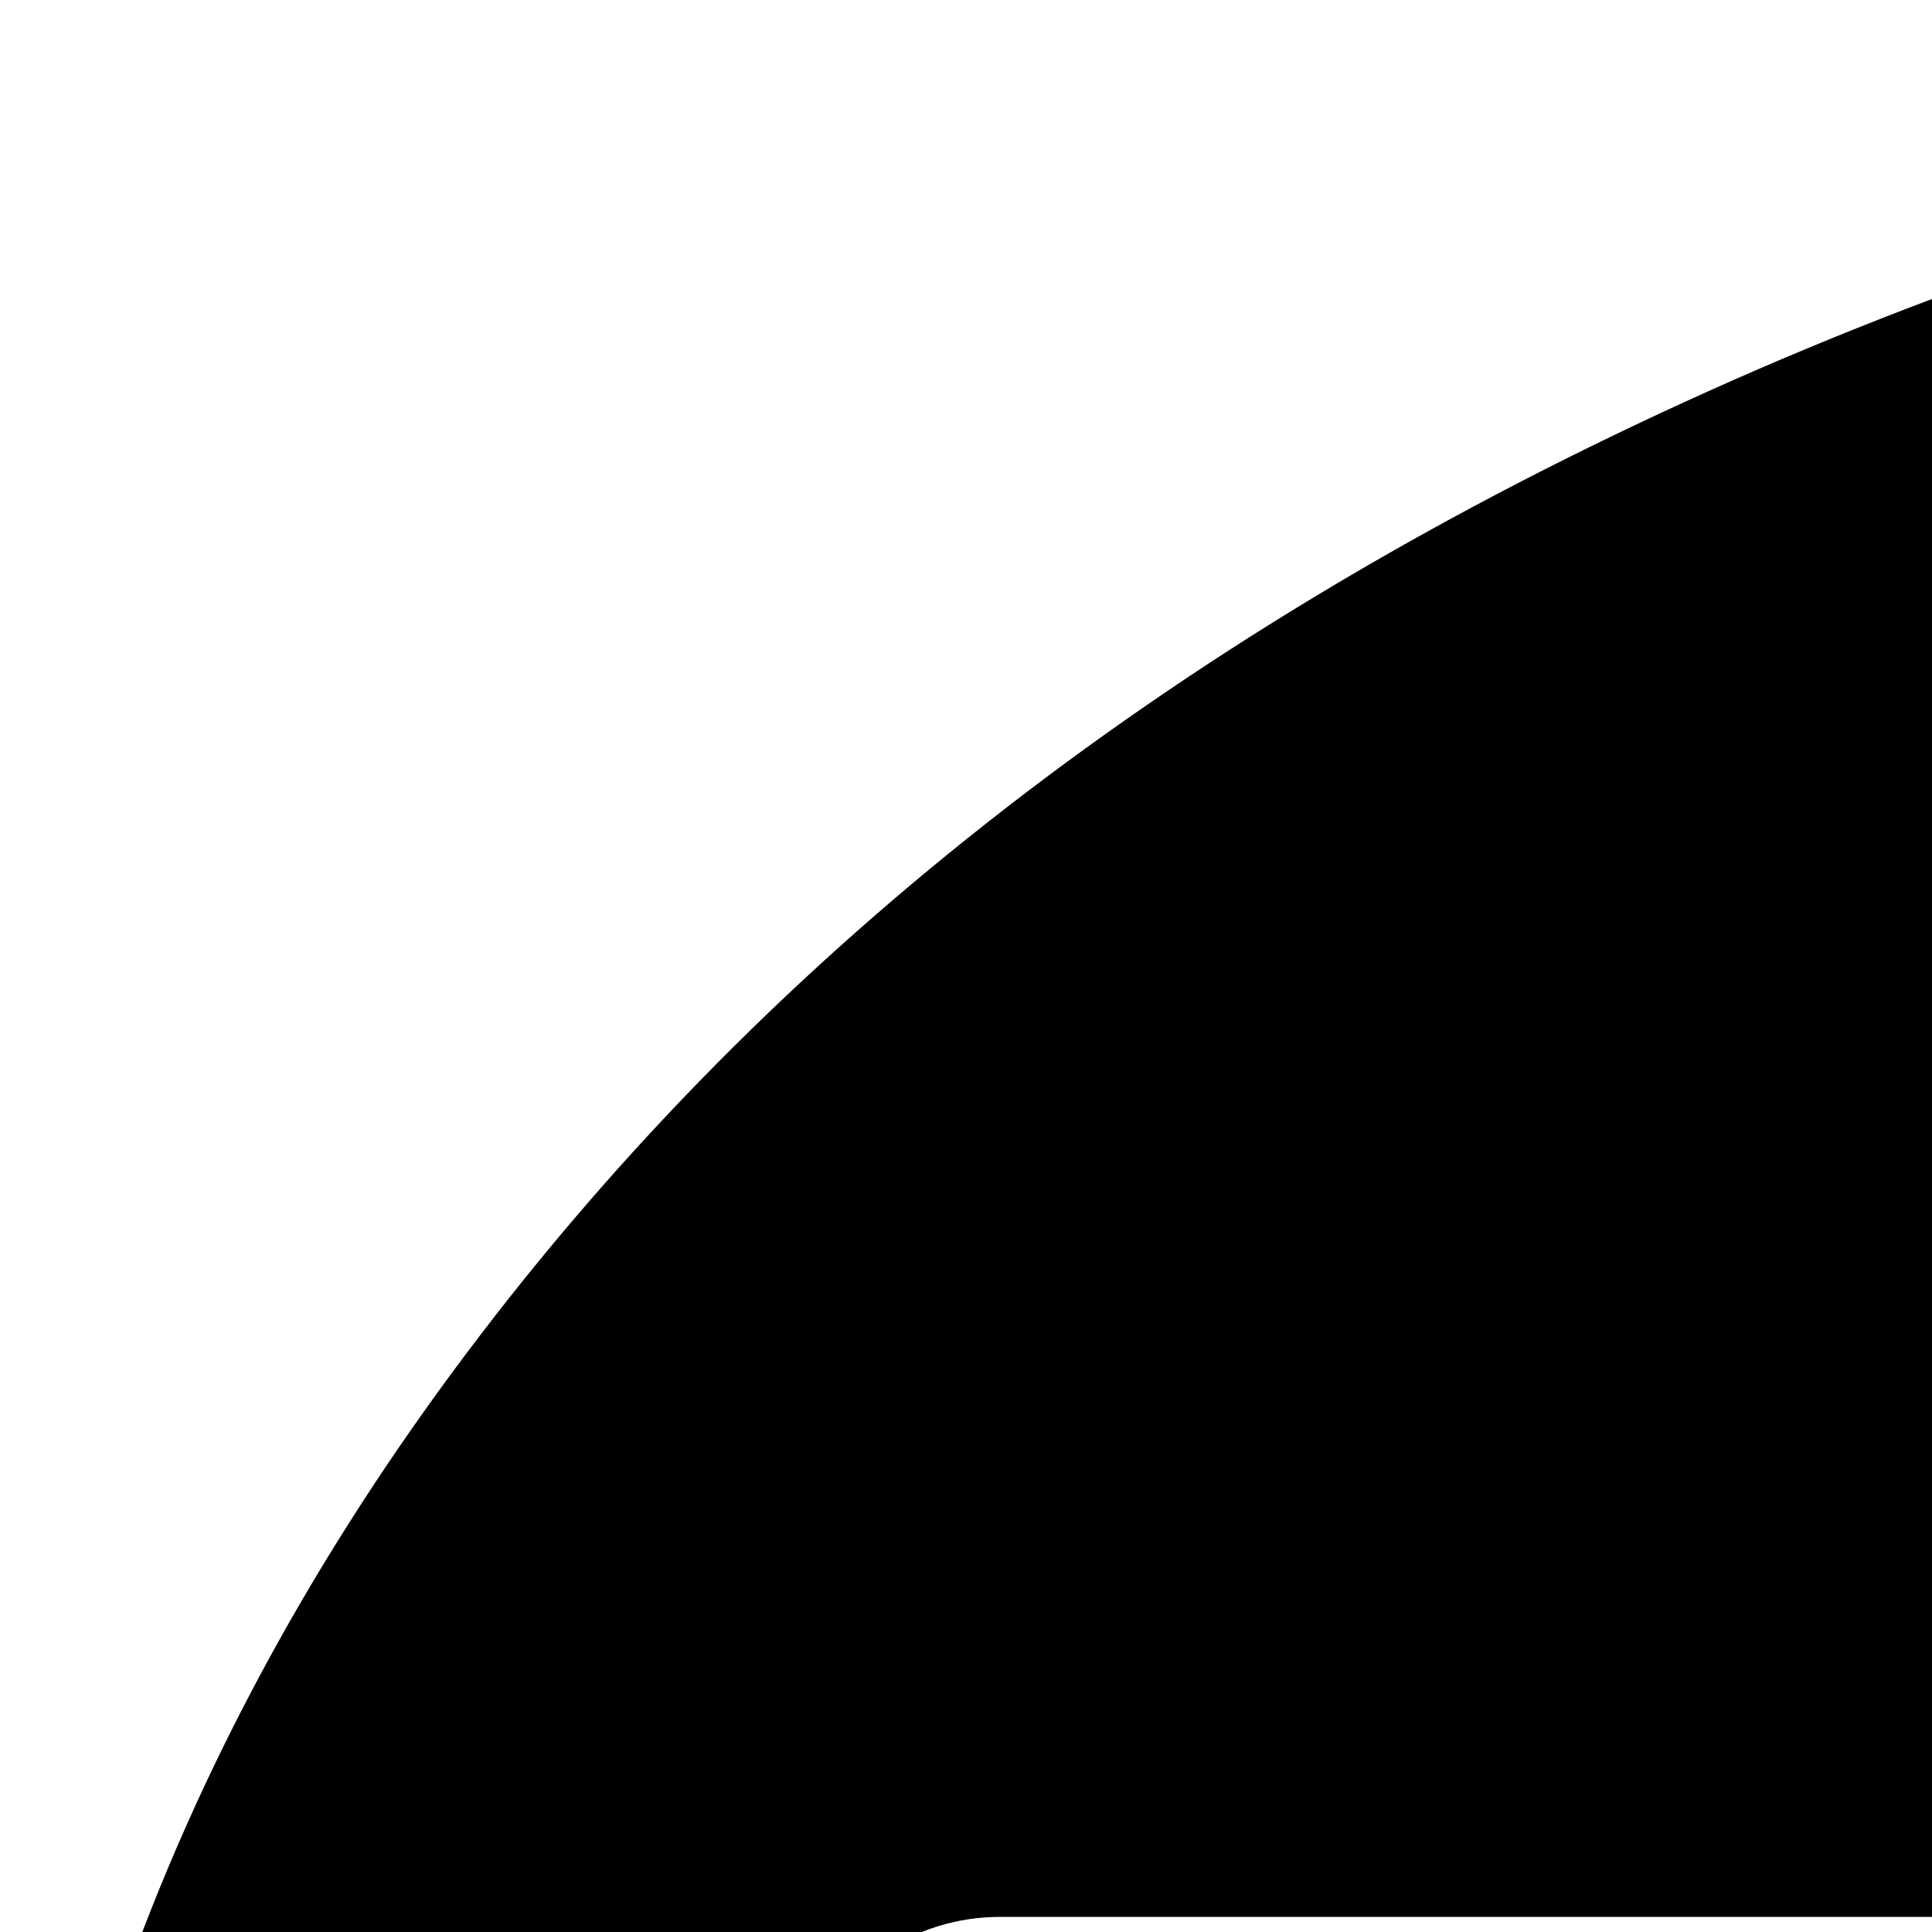 <svg xmlns="http://www.w3.org/2000/svg" version="1.1" viewBox="0 0 512 512" fill="currentColor"><path fill="currentColor" d="M896 12q243 0 449.5 94.5t326.5 257T1792 718t-120 355t-326 257.5t-450 94.5q-77 0-159-11q-356 247-379 250q-11 4-21-1q-4-3-6-8t-2-9v-4q6-39 91-325q-193-96-306.5-254.5T0 718q0-192 120-354.5t326.5-257T896 12M442 905V598h79q16 0 33.5-11.5T572 555t-16-33.5t-31-13.5H265q-17 0-32 10t-15 33t16 35t36 12h79v307q0 25 12 41t34 16t34.5-18t12.5-39m433 57q37-14 23-71q-4-13-56.5-155.5T781 573q-27-65-74-65q-51 0-79 65q-8 17-61 165.5T512 891q-7 9-3.5 33t21.5 33q20 9 39 2t26-21l24-66h174q11 36 16 47q5 10 11 20t22 19.5t33 3.5m269 0q21 0 38.5-13t17.5-35t-16-34.5t-40-12.5h-111V565q0-21-12.5-39T986 508t-34 16t-12 41v340q0 25 12 41t34 16q1 0 3.5-.5t3.5-.5t3.5.5t3.5.5zm394-7q17-16 17-36.5t-13-36.5q-6-9-126-169q58-59 117-118q15-15 18.5-35.5T1540 521q-17-16-36.5-13t-36.5 20q-3 3-26 26.5t-59.5 60.5t-64.5 66V565q0-21-12.5-39t-34.5-18t-34 16t-12 41v340q0 25 12 41t34 16t34.5-18t12.5-39v-91q4-4 15-15.5t18-18.5q66 90 118 159q14 19 32.5 24.5t37.5-8.5M646 782l61-179l60 179z"/></svg>